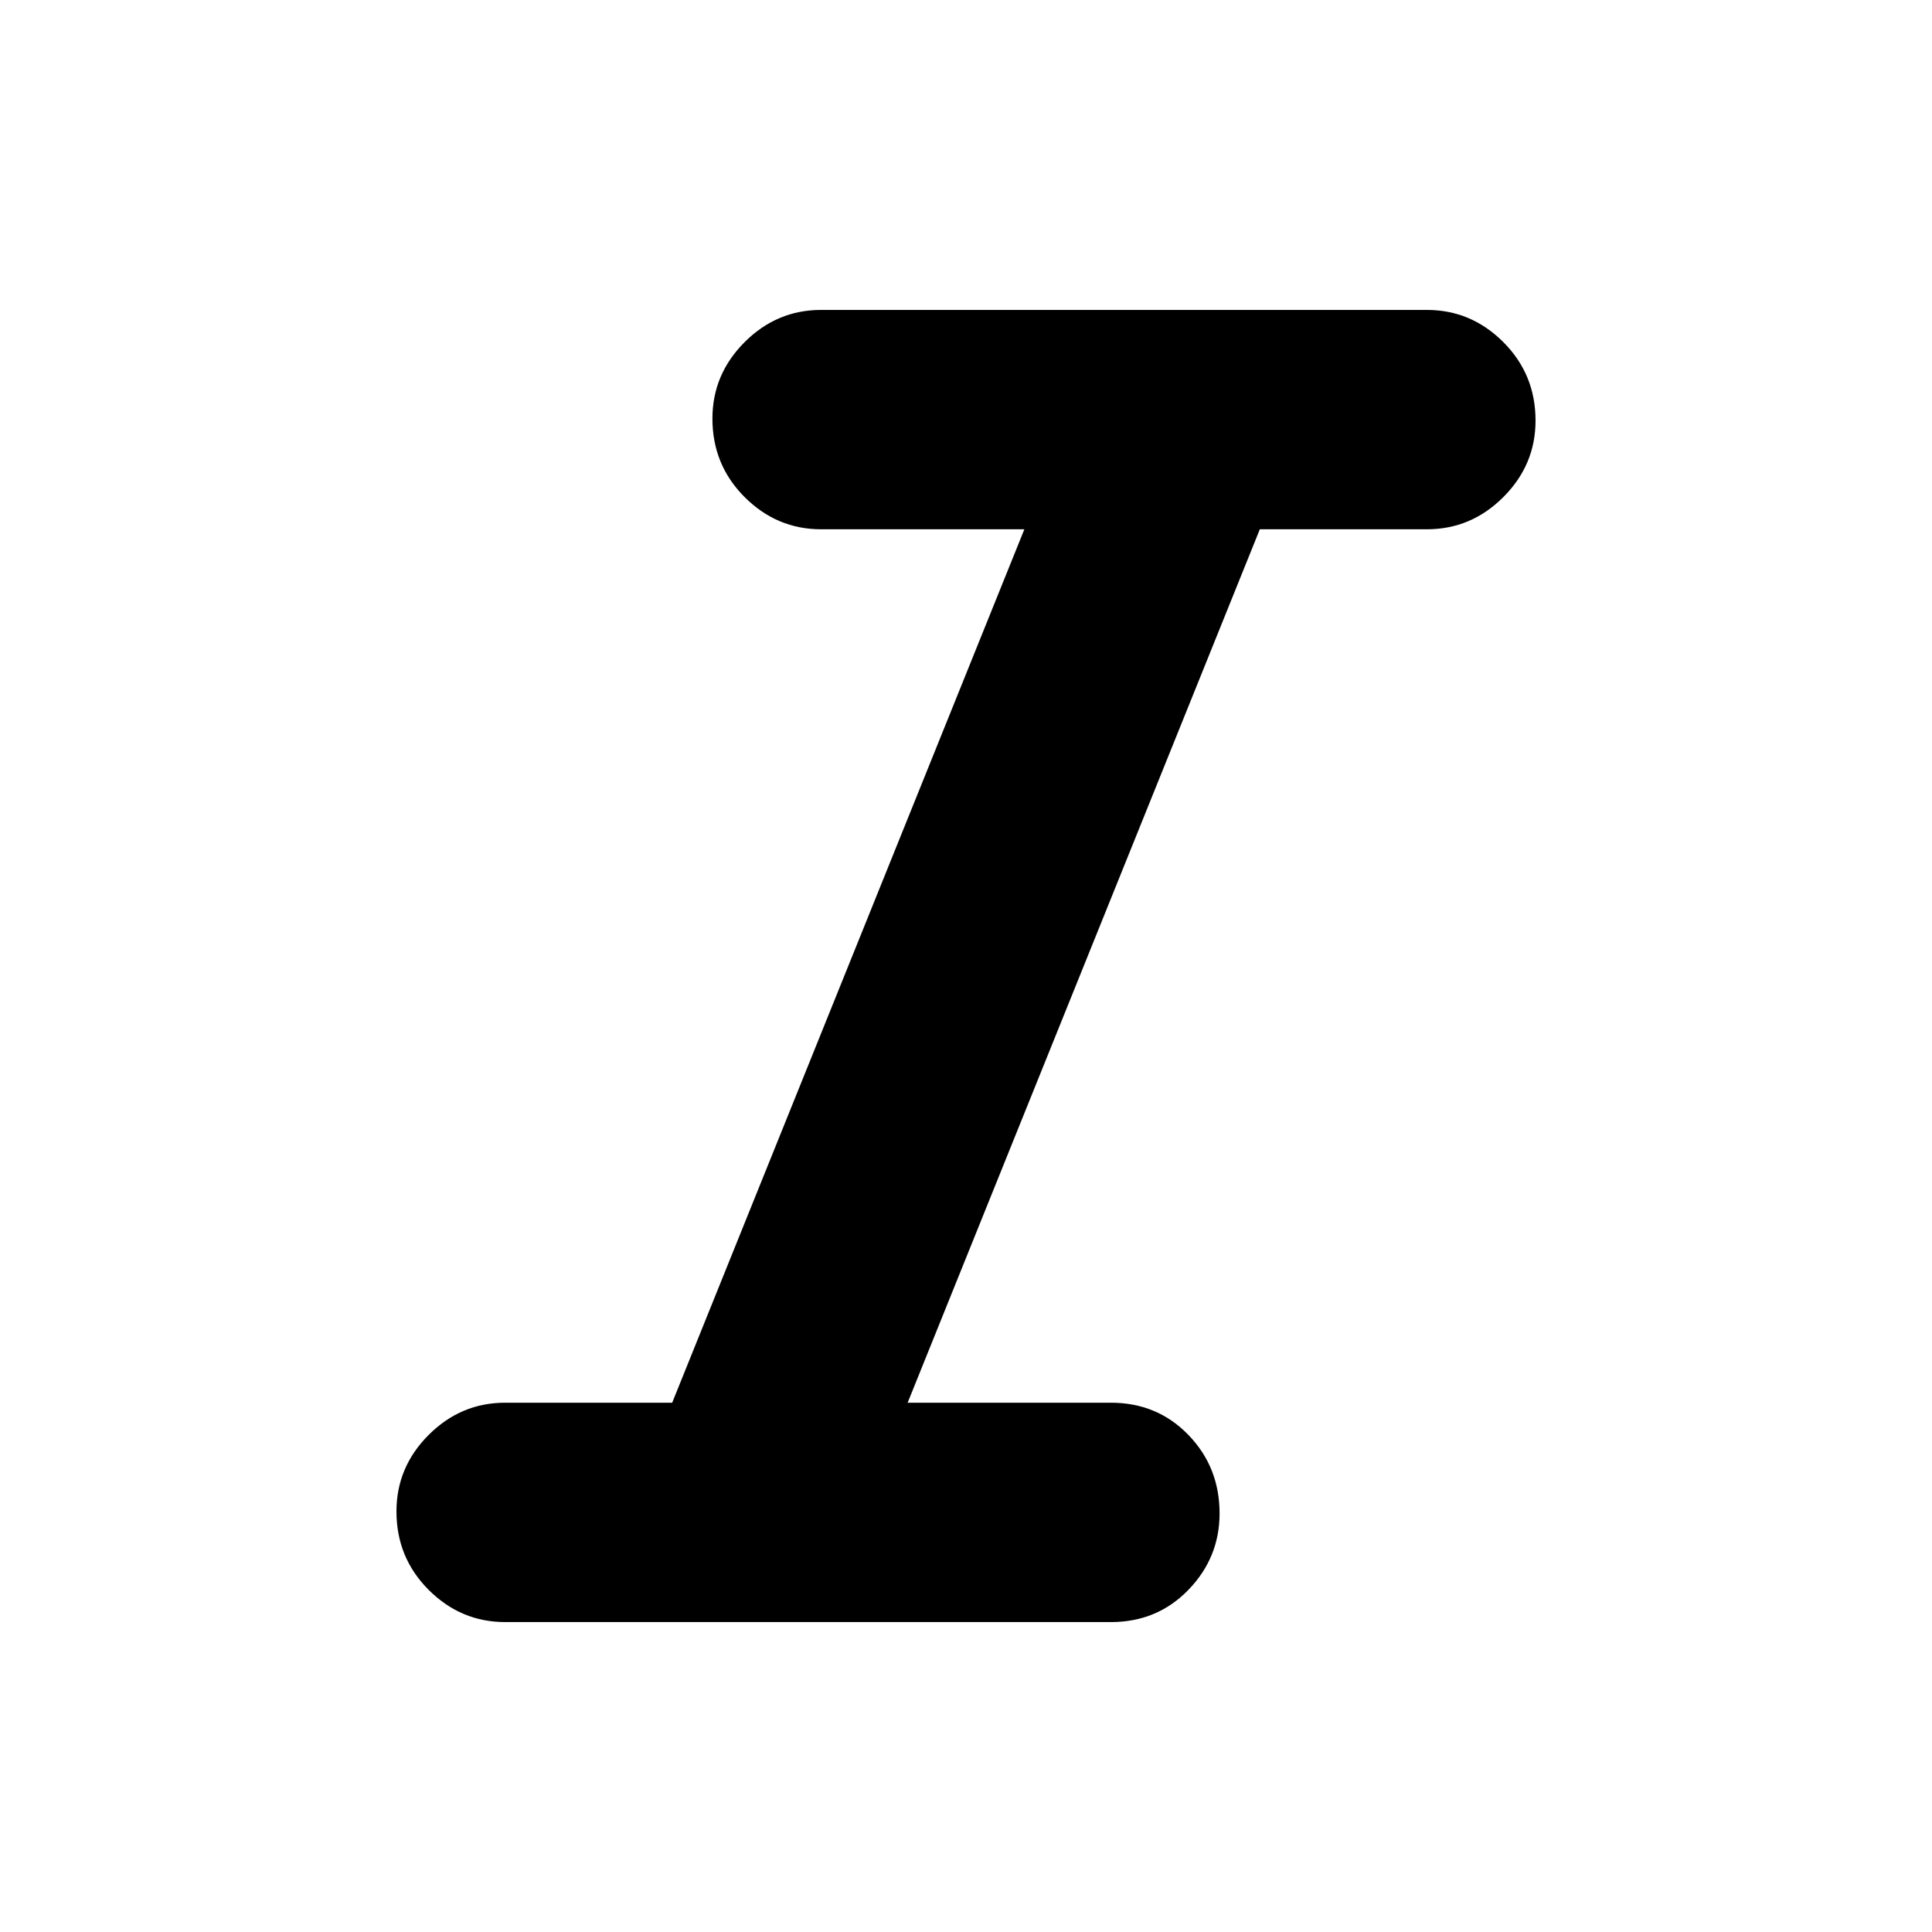 <svg xmlns="http://www.w3.org/2000/svg" width="48" height="48"><path d="M12.55 40.3q-1.1 0-1.9-.8-.8-.8-.8-1.95 0-1.1.8-1.9.8-.8 1.9-.8h4.15l8.75-21.7H20.4q-1.1 0-1.9-.8-.8-.8-.8-1.95 0-1.1.8-1.9.8-.8 1.9-.8h15.05q1.1 0 1.9.8.8.8.8 1.95 0 1.1-.8 1.9-.8.8-1.9.8H31.3l-8.75 21.7h5.05q1.15 0 1.925.8.775.8.775 1.95 0 1.1-.775 1.9-.775.8-1.925.8z"/></svg>